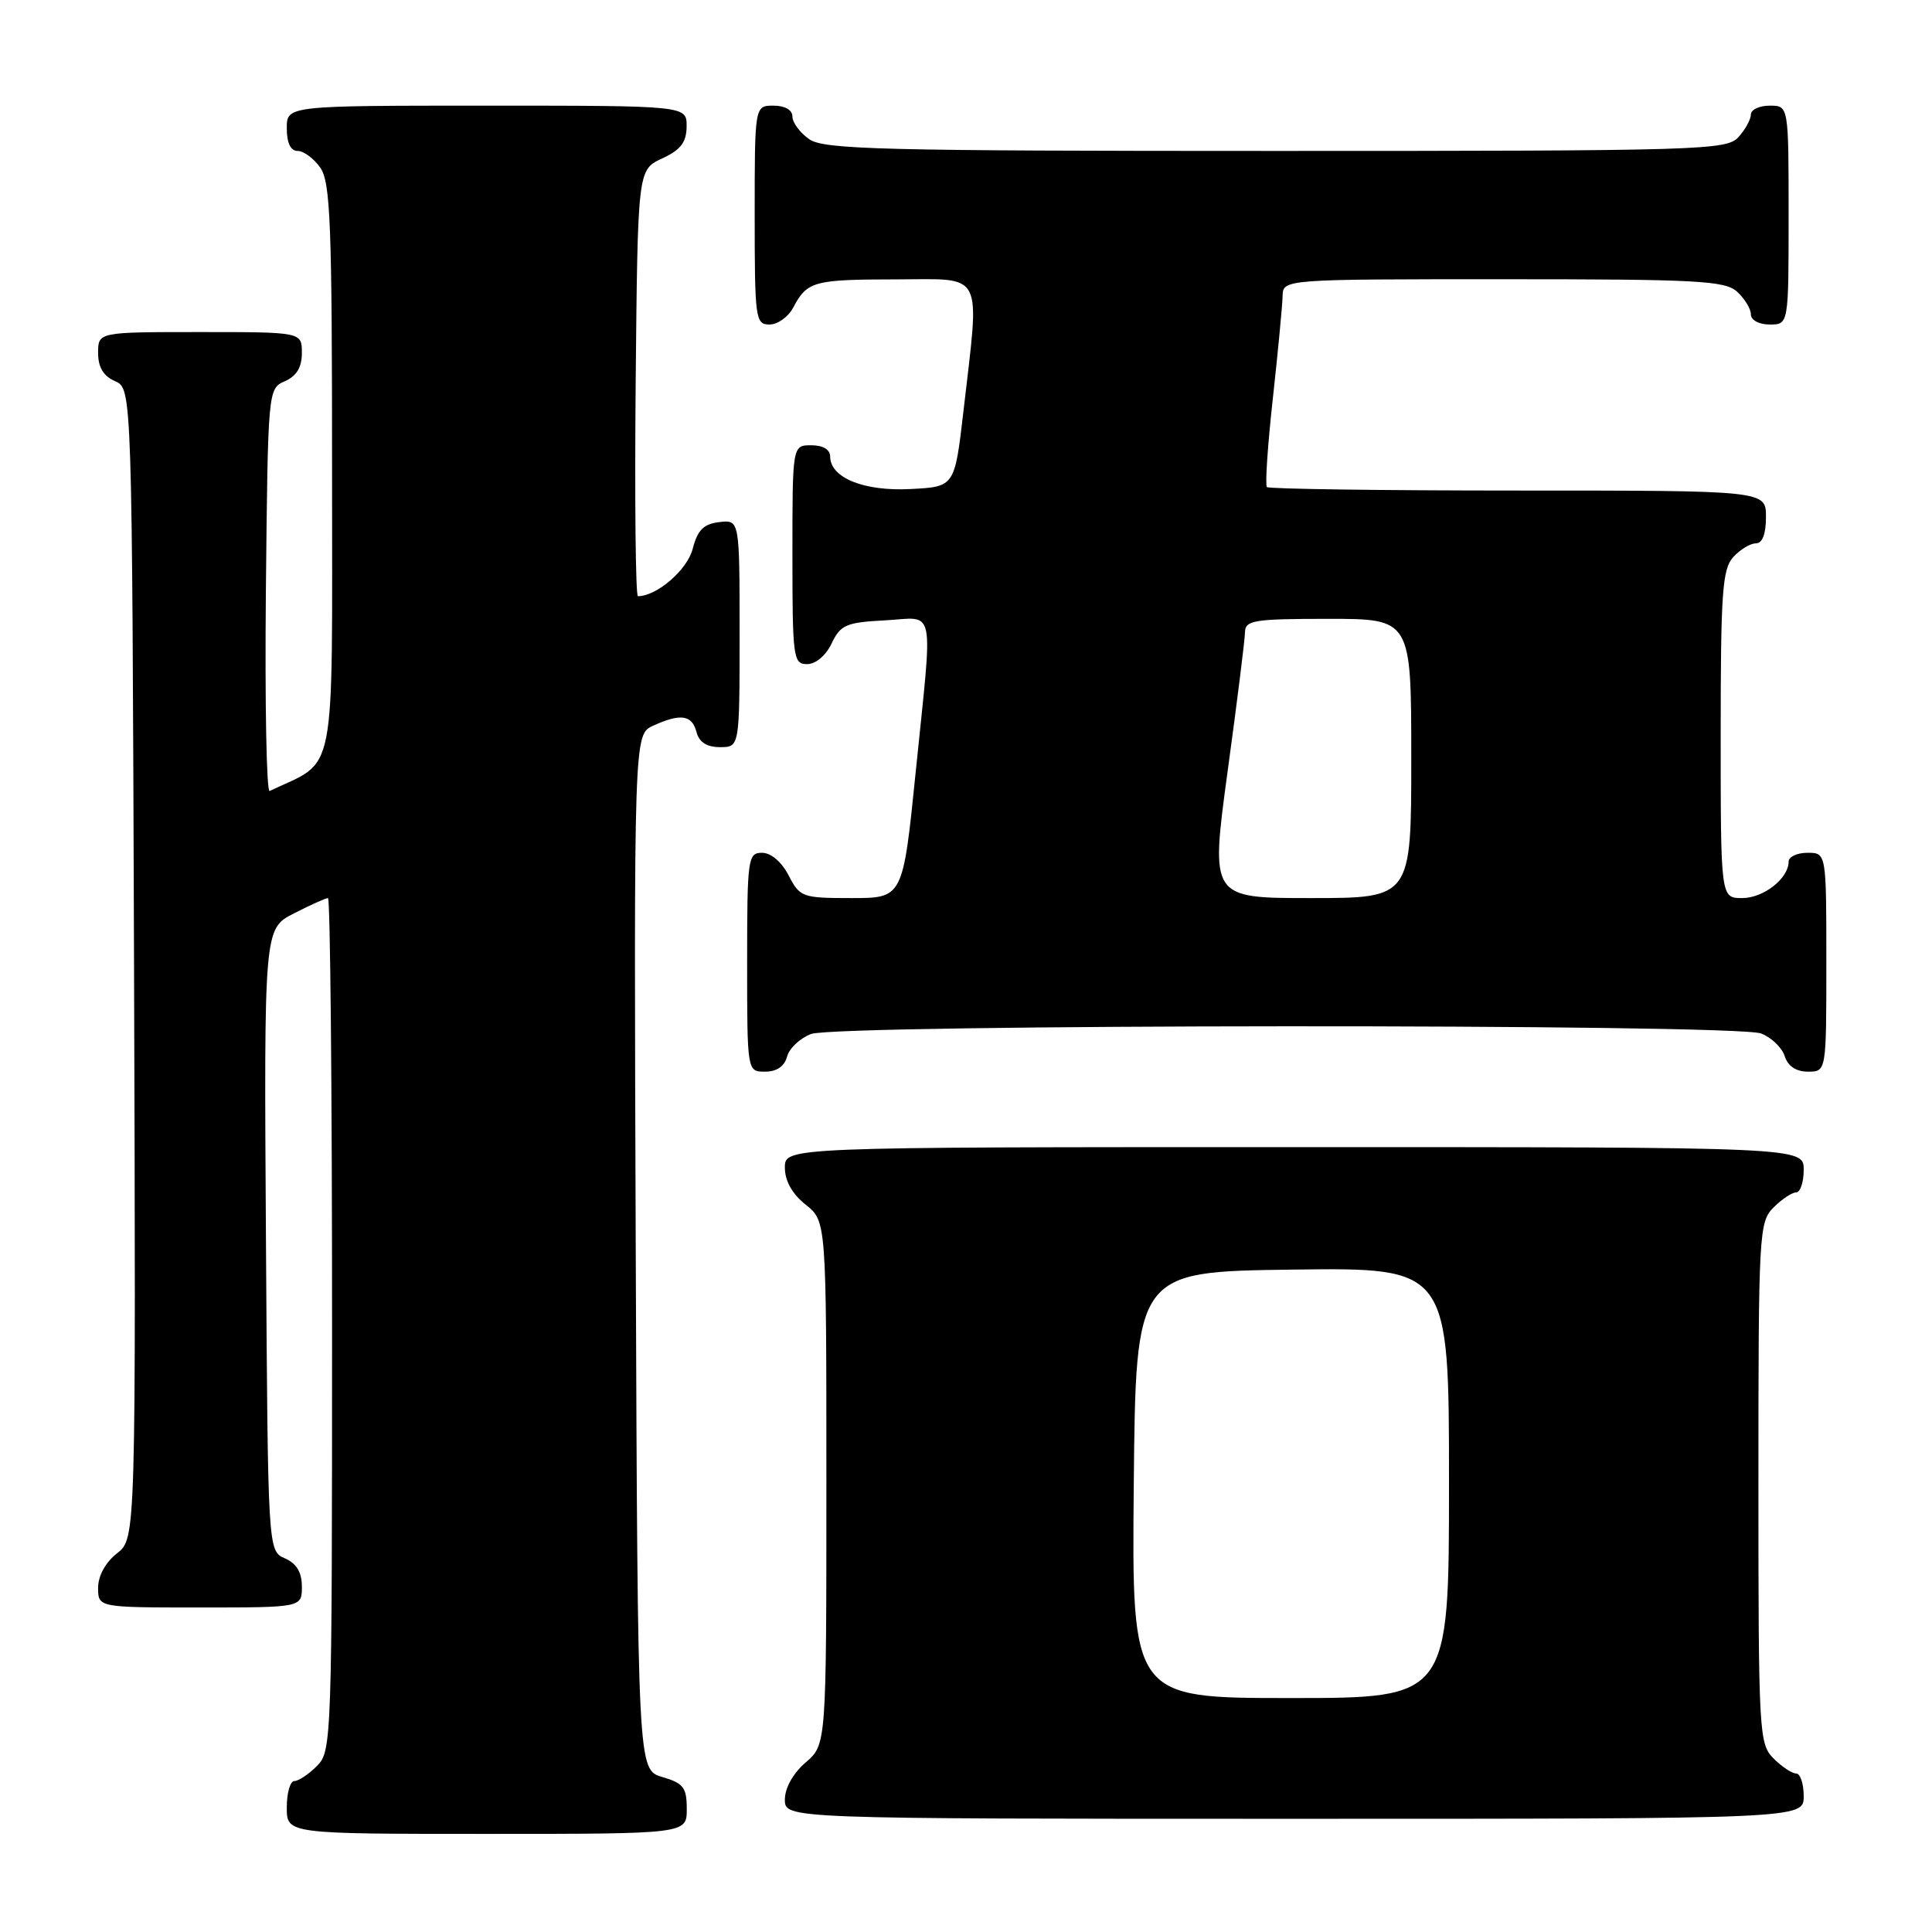 <?xml version="1.0" encoding="UTF-8" standalone="no"?>
<!DOCTYPE svg PUBLIC "-//W3C//DTD SVG 1.1//EN" "http://www.w3.org/Graphics/SVG/1.1/DTD/svg11.dtd" >
<svg xmlns="http://www.w3.org/2000/svg" xmlns:xlink="http://www.w3.org/1999/xlink" version="1.1" viewBox="0 0 256 256">
 <g >
 <path fill="currentColor"
d=" M 91.00 239.71 C 91.00 236.85 90.57 236.29 87.75 235.46 C 84.50 234.50 84.50 234.50 84.24 165.91 C 83.99 97.33 83.99 97.33 86.54 96.16 C 90.19 94.50 91.69 94.72 92.29 97.00 C 92.64 98.35 93.65 99.00 95.41 99.00 C 98.00 99.00 98.00 99.00 98.00 83.93 C 98.00 68.87 98.00 68.87 95.31 69.18 C 93.22 69.43 92.43 70.23 91.78 72.74 C 91.07 75.51 87.03 79.00 84.53 79.00 C 84.22 79.00 84.09 66.29 84.23 50.75 C 84.50 22.50 84.50 22.50 87.73 21.00 C 90.21 19.85 90.96 18.86 90.98 16.75 C 91.00 14.00 91.00 14.00 64.50 14.00 C 38.00 14.00 38.00 14.00 38.00 17.00 C 38.00 18.95 38.51 20.00 39.44 20.00 C 40.24 20.00 41.59 21.00 42.44 22.22 C 43.79 24.14 44.00 29.68 44.00 62.54 C 44.00 104.14 44.70 100.54 35.73 104.81 C 35.31 105.01 35.09 93.10 35.23 78.34 C 35.50 51.58 35.51 51.50 37.75 50.51 C 39.30 49.83 40.00 48.67 40.00 46.76 C 40.00 44.00 40.00 44.00 26.50 44.00 C 13.00 44.00 13.00 44.00 13.00 46.76 C 13.00 48.67 13.70 49.83 15.25 50.51 C 17.50 51.50 17.50 51.50 17.76 127.67 C 18.01 203.85 18.01 203.85 15.51 205.82 C 13.98 207.02 13.00 208.80 13.00 210.39 C 13.00 213.00 13.00 213.00 26.50 213.00 C 40.00 213.00 40.00 213.00 40.00 210.24 C 40.00 208.33 39.30 207.17 37.75 206.49 C 35.50 205.50 35.50 205.50 35.24 164.28 C 34.98 123.05 34.98 123.05 38.95 121.03 C 41.13 119.91 43.16 119.00 43.46 119.00 C 43.76 119.00 44.00 144.43 44.00 175.50 C 44.00 230.67 43.95 232.05 42.00 234.00 C 40.90 235.10 39.55 236.00 39.00 236.00 C 38.45 236.00 38.00 237.57 38.00 239.50 C 38.00 243.00 38.00 243.00 64.50 243.00 C 91.00 243.00 91.00 243.00 91.00 239.71 Z  M 239.00 238.00 C 239.00 236.35 238.55 235.00 238.00 235.00 C 237.45 235.00 236.10 234.10 235.00 233.00 C 233.08 231.08 233.00 229.67 233.00 196.50 C 233.00 163.33 233.08 161.92 235.00 160.00 C 236.10 158.90 237.45 158.00 238.00 158.00 C 238.55 158.00 239.00 156.65 239.00 155.00 C 239.00 152.00 239.00 152.00 171.50 152.00 C 104.00 152.00 104.00 152.00 104.00 154.71 C 104.00 156.47 104.96 158.19 106.75 159.62 C 109.50 161.81 109.50 161.81 109.50 196.49 C 109.50 231.17 109.50 231.17 106.75 233.54 C 105.09 234.97 104.00 236.91 104.00 238.45 C 104.00 241.00 104.00 241.00 171.50 241.00 C 239.00 241.00 239.00 241.00 239.00 238.00 Z  M 104.29 140.01 C 104.57 138.92 106.00 137.57 107.47 137.01 C 110.94 135.69 229.89 135.63 233.35 136.94 C 234.71 137.46 236.12 138.81 236.48 139.94 C 236.91 141.28 237.99 142.00 239.57 142.00 C 242.00 142.00 242.00 142.00 242.00 127.50 C 242.00 113.00 242.00 113.00 239.50 113.00 C 238.12 113.00 237.00 113.53 237.00 114.17 C 237.00 116.40 233.68 119.00 230.85 119.00 C 228.00 119.00 228.00 119.00 228.00 97.33 C 228.00 78.57 228.22 75.41 229.65 73.83 C 230.57 72.82 231.92 72.00 232.65 72.00 C 233.53 72.00 234.00 70.77 234.00 68.50 C 234.00 65.00 234.00 65.00 201.17 65.00 C 183.11 65.00 168.13 64.79 167.87 64.54 C 167.62 64.29 167.97 59.00 168.66 52.79 C 169.34 46.58 169.92 40.49 169.95 39.25 C 170.00 37.00 170.00 37.00 199.17 37.00 C 224.91 37.00 228.56 37.19 230.17 38.65 C 231.18 39.57 232.00 40.92 232.00 41.65 C 232.00 42.42 233.07 43.00 234.50 43.00 C 237.00 43.00 237.00 43.00 237.00 28.50 C 237.00 14.00 237.00 14.00 234.50 14.00 C 233.12 14.00 232.00 14.53 232.00 15.17 C 232.00 15.82 231.26 17.17 230.35 18.17 C 228.78 19.90 225.56 20.00 169.07 20.00 C 116.72 20.00 109.17 19.81 107.22 18.44 C 106.00 17.59 105.00 16.24 105.00 15.44 C 105.00 14.57 104.01 14.00 102.50 14.00 C 100.00 14.00 100.00 14.00 100.00 28.50 C 100.00 42.25 100.10 43.00 101.96 43.00 C 103.05 43.00 104.46 41.99 105.11 40.75 C 106.95 37.27 107.80 37.03 118.75 37.02 C 130.54 37.00 129.84 35.61 127.66 54.50 C 126.50 64.50 126.50 64.50 120.65 64.80 C 114.46 65.12 110.00 63.31 110.00 60.48 C 110.00 59.57 109.04 59.00 107.50 59.00 C 105.00 59.00 105.00 59.00 105.00 73.50 C 105.00 87.20 105.11 88.00 106.95 88.00 C 108.08 88.00 109.44 86.86 110.20 85.25 C 111.38 82.79 112.12 82.47 117.26 82.20 C 124.07 81.84 123.63 79.69 121.34 102.25 C 119.64 119.00 119.64 119.00 112.84 119.00 C 106.31 119.00 105.99 118.89 104.50 116.00 C 103.57 114.20 102.16 113.00 100.97 113.00 C 99.10 113.00 99.00 113.73 99.00 127.50 C 99.00 142.00 99.00 142.00 101.38 142.00 C 102.92 142.00 103.95 141.29 104.29 140.01 Z  M 150.23 196.75 C 150.50 168.50 150.50 168.50 171.25 168.23 C 192.00 167.96 192.00 167.96 192.00 196.48 C 192.00 225.00 192.00 225.00 170.98 225.00 C 149.97 225.00 149.97 225.00 150.23 196.75 Z  M 162.66 102.25 C 163.92 93.04 164.96 84.71 164.97 83.75 C 165.00 82.19 166.20 82.00 176.00 82.00 C 187.00 82.00 187.00 82.00 187.00 100.50 C 187.00 119.00 187.00 119.00 173.69 119.00 C 160.39 119.00 160.39 119.00 162.66 102.25 Z "/>
</g>
</svg>